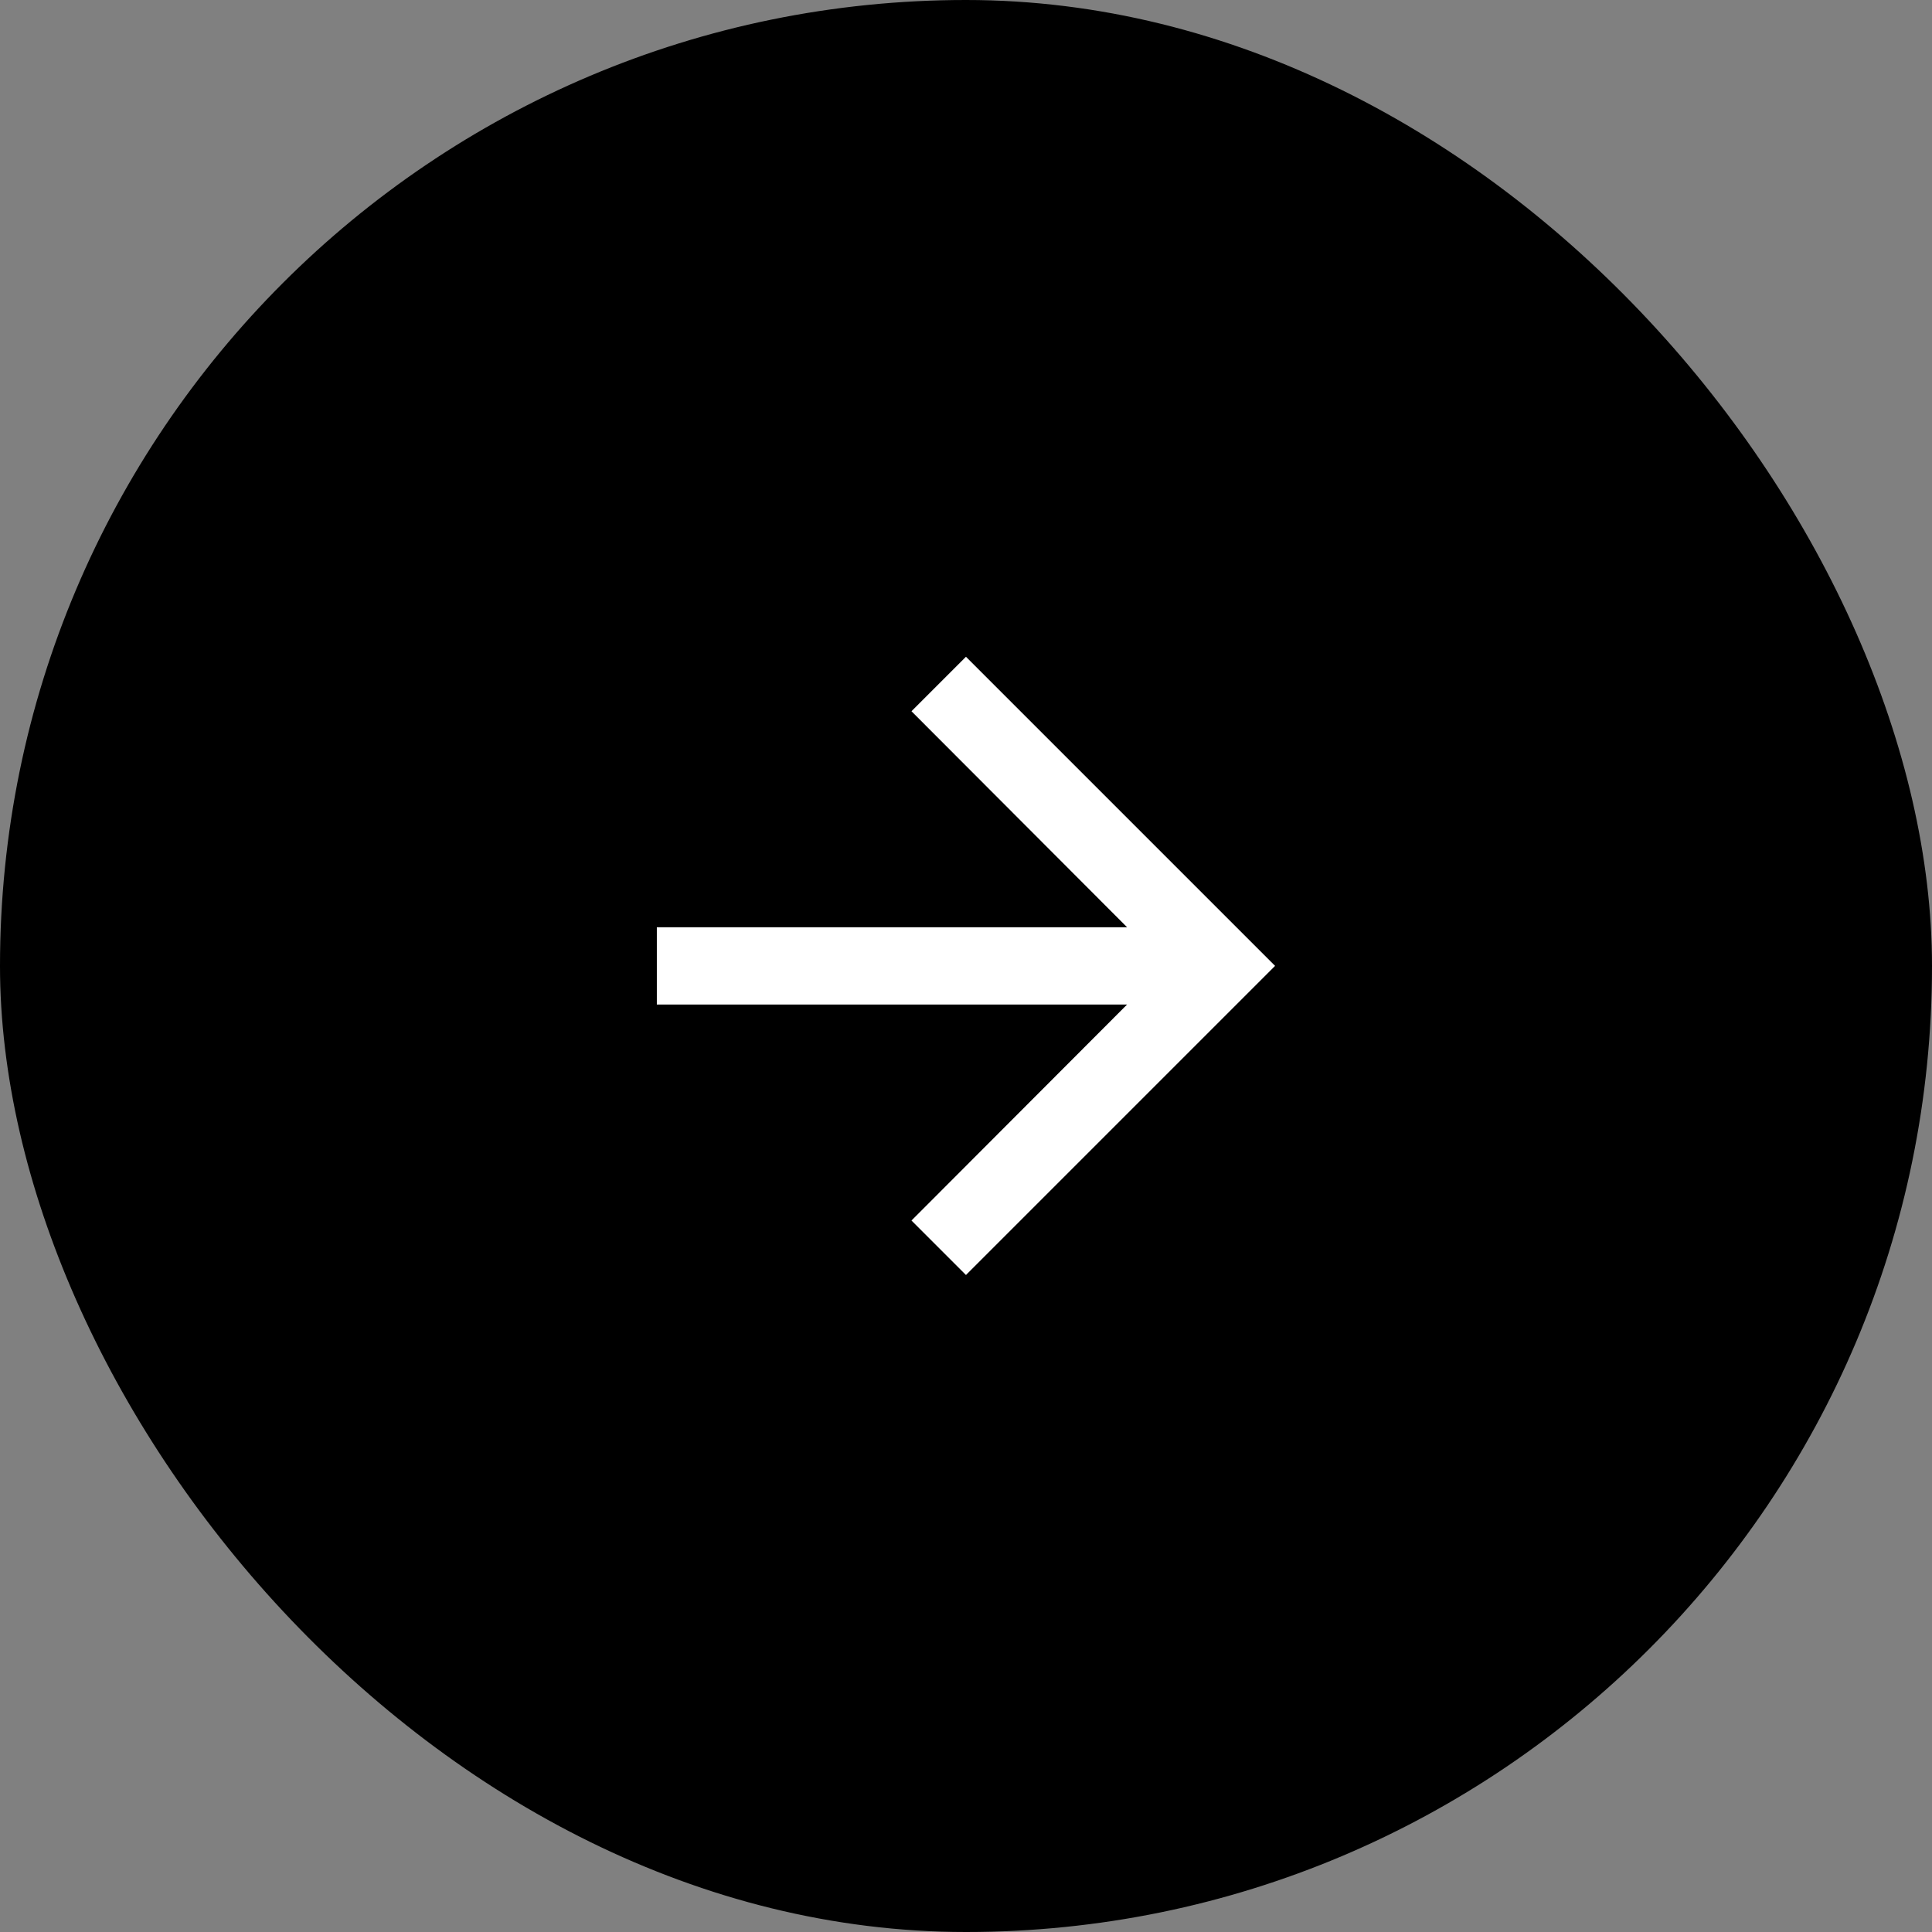 <svg width="50" height="50" viewBox="0 0 50 50" fill="none" xmlns="http://www.w3.org/2000/svg">
<rect x="0" y="0" width="50" height="50" fill="#808080" stroke="none"/>
<rect width="50" height="50" rx="25" fill="black"/>
<path d="M24.999 16.997L23.589 18.407L29.169 23.997H16.999V25.997H29.169L23.589 31.587L24.999 32.997L32.999 24.997L24.999 16.997Z" fill="white"/>
</svg>